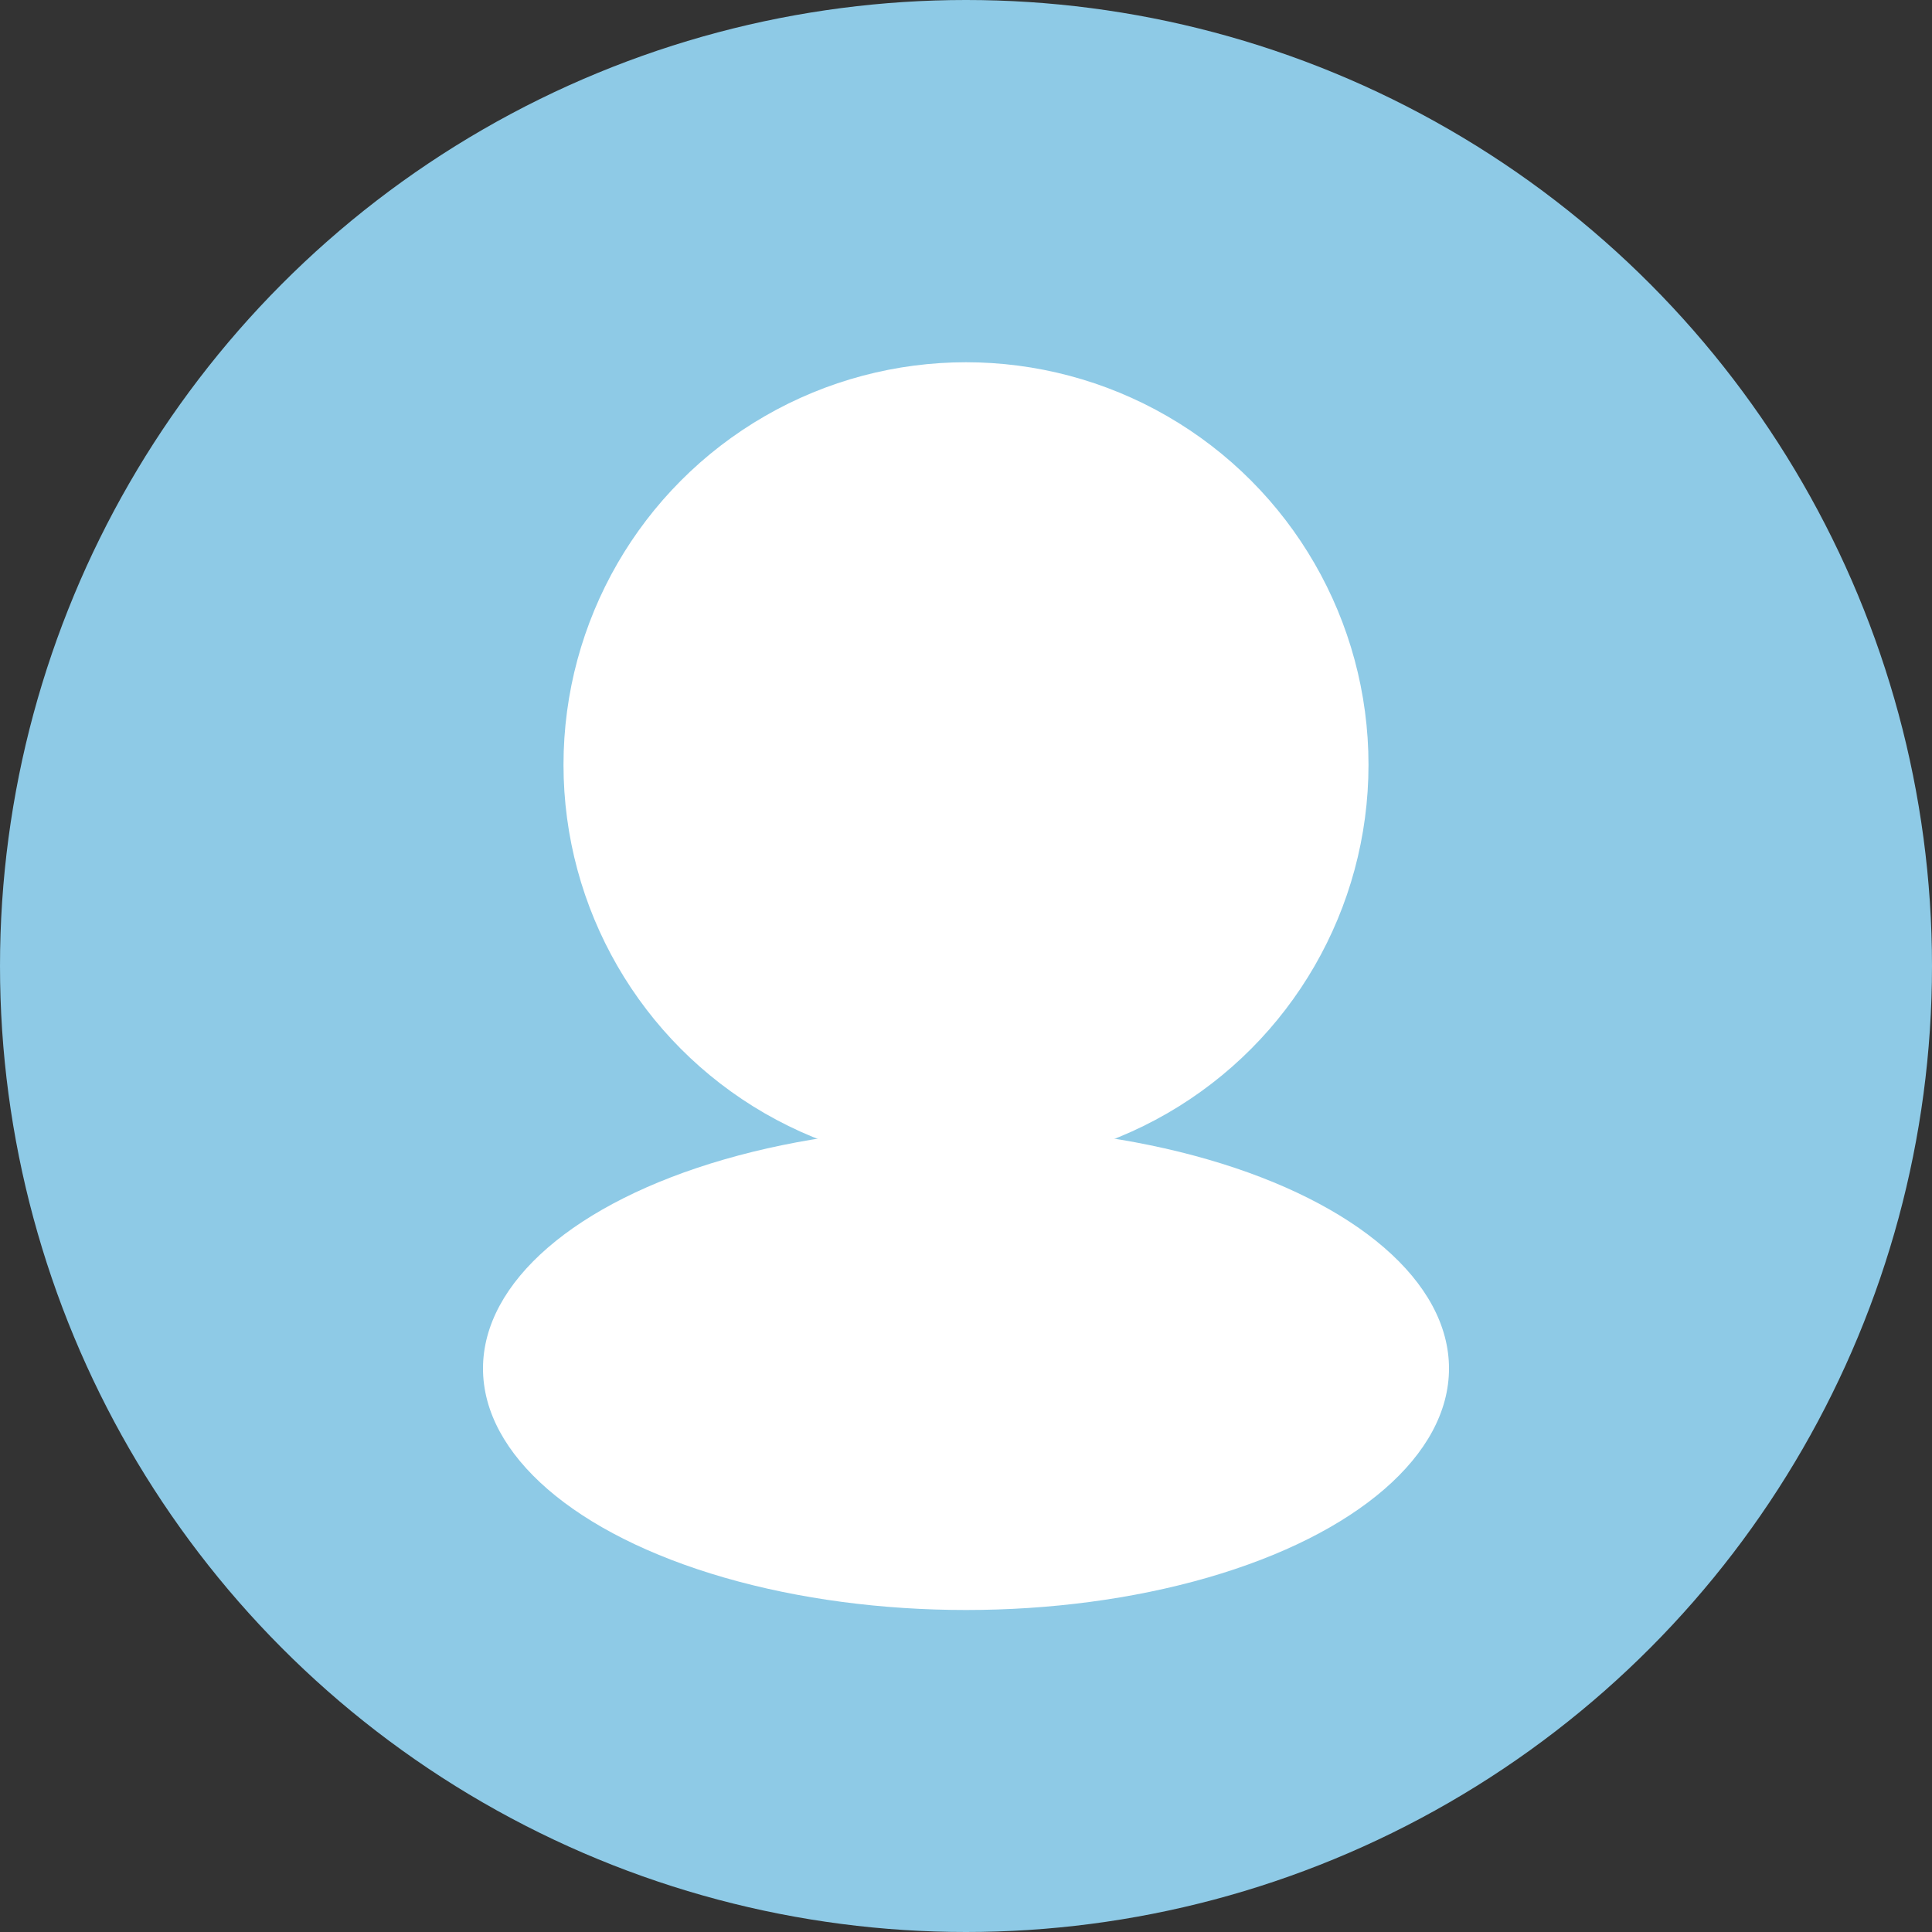 <svg xmlns="http://www.w3.org/2000/svg" width="48" height="48">
    <rect width="100%" height="100%" fill="#333333" stroke="none"/>
    <circle cx="24" cy="24" r="24" fill="#8ecae6"/>
    <circle cx="24" cy="19" r="10" fill="#fff"/>
    <ellipse cx="24" cy="34" rx="12" ry="6" fill="#fff"/>
</svg>
